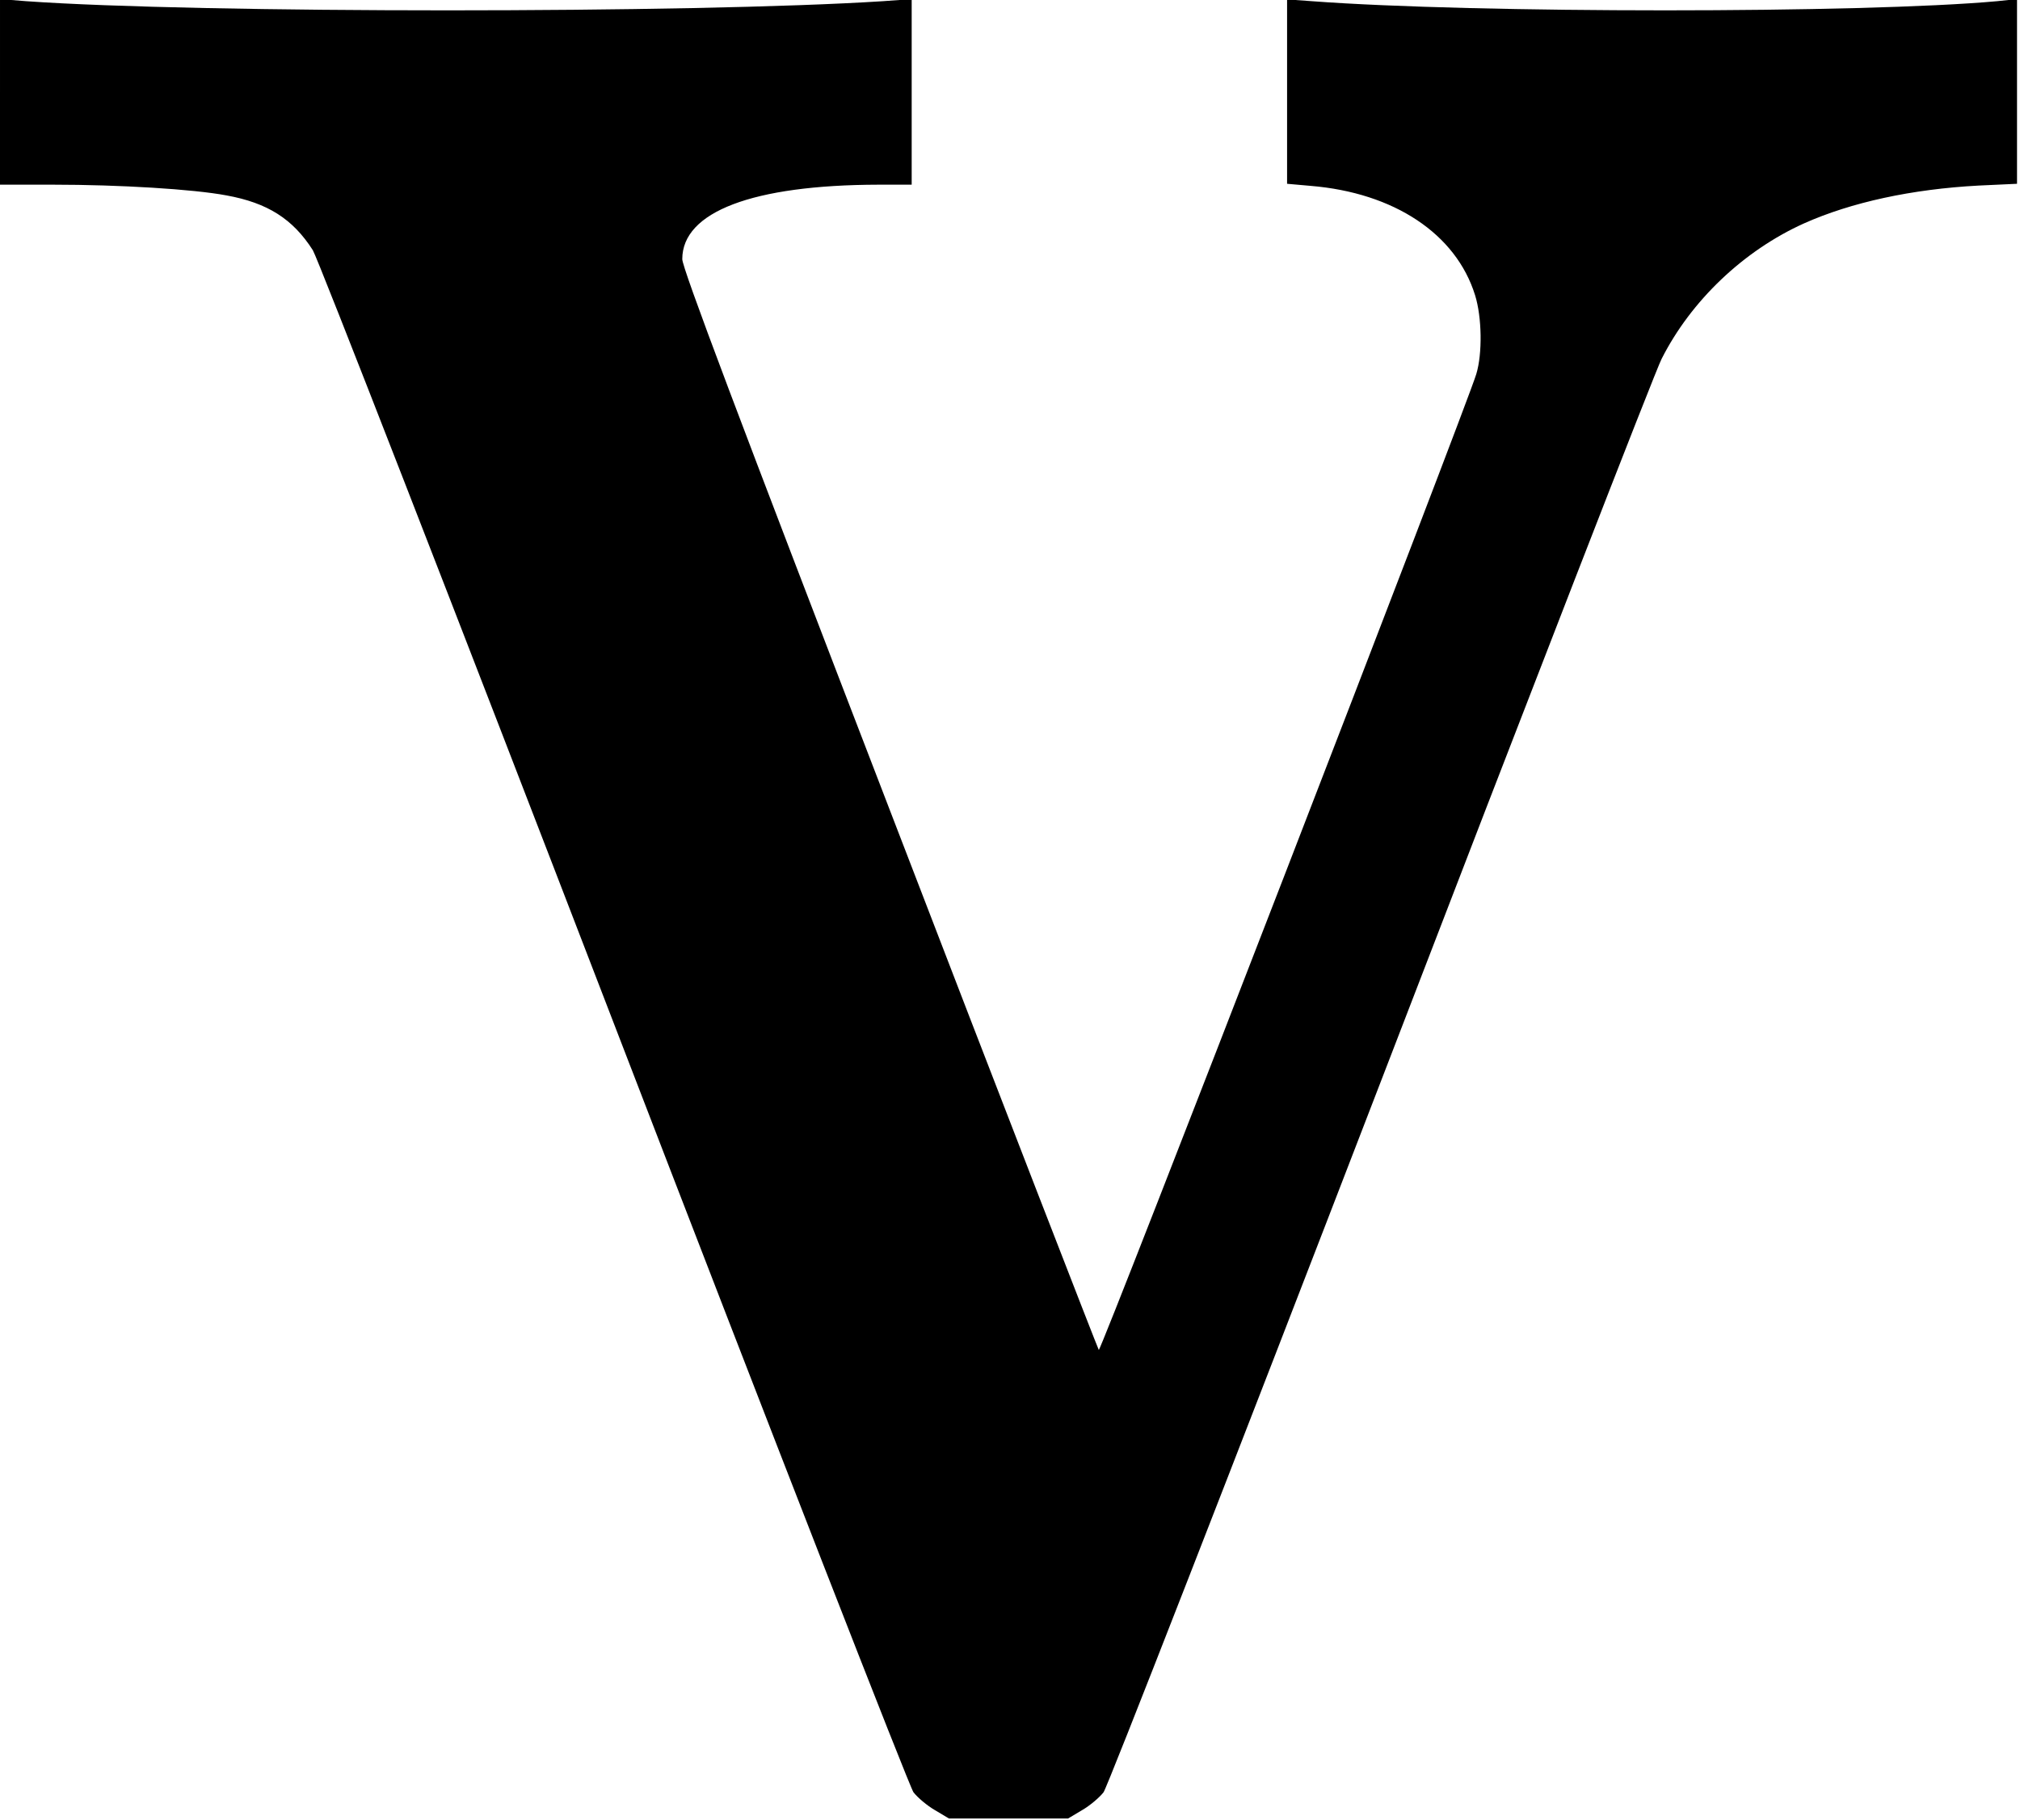 <?xml version="1.0" standalone="no"?>
<!DOCTYPE svg PUBLIC "-//W3C//DTD SVG 20010904//EN"
 "http://www.w3.org/TR/2001/REC-SVG-20010904/DTD/svg10.dtd">
<svg version="1.0" xmlns="http://www.w3.org/2000/svg"
 width="678pt" height="611pt" viewBox="0 0 678 611"
 preserveAspectRatio="xMidYMid meet">
<g transform="translate(0,611) scale(0.1,-0.1)"
fill="#000000" stroke="none">
<path d="M0 5801 l0 -311 178 0 c222 0 471 -15 582 -36 138 -25 223 -79 290
-184 16 -25 470 -1192 1010 -2595 540 -1403 993 -2565 1006 -2582 14 -18 46
-45 72 -60 l47 -28 200 0 200 0 47 28 c26 15 58 42 72 60 13 17 432 1092 931
2387 498 1295 922 2387 942 2425 99 196 276 364 478 455 159 71 362 115 586
127 l129 6 0 310 0 310 -67 -7 c-448 -41 -1756 -41 -2300 0 l-83 6 0 -309 0
-310 79 -7 c280 -23 488 -161 552 -367 23 -74 25 -196 4 -265 -31 -104 -1260
-3283 -1267 -3276 -3 4 -320 820 -702 1814 -511 1327 -696 1818 -696 1848 0
159 236 249 658 250 l112 0 0 311 0 312 -97 -7 c-637 -41 -2299 -41 -2875 0
l-88 7 0 -312z"/>
</g>
</svg>
